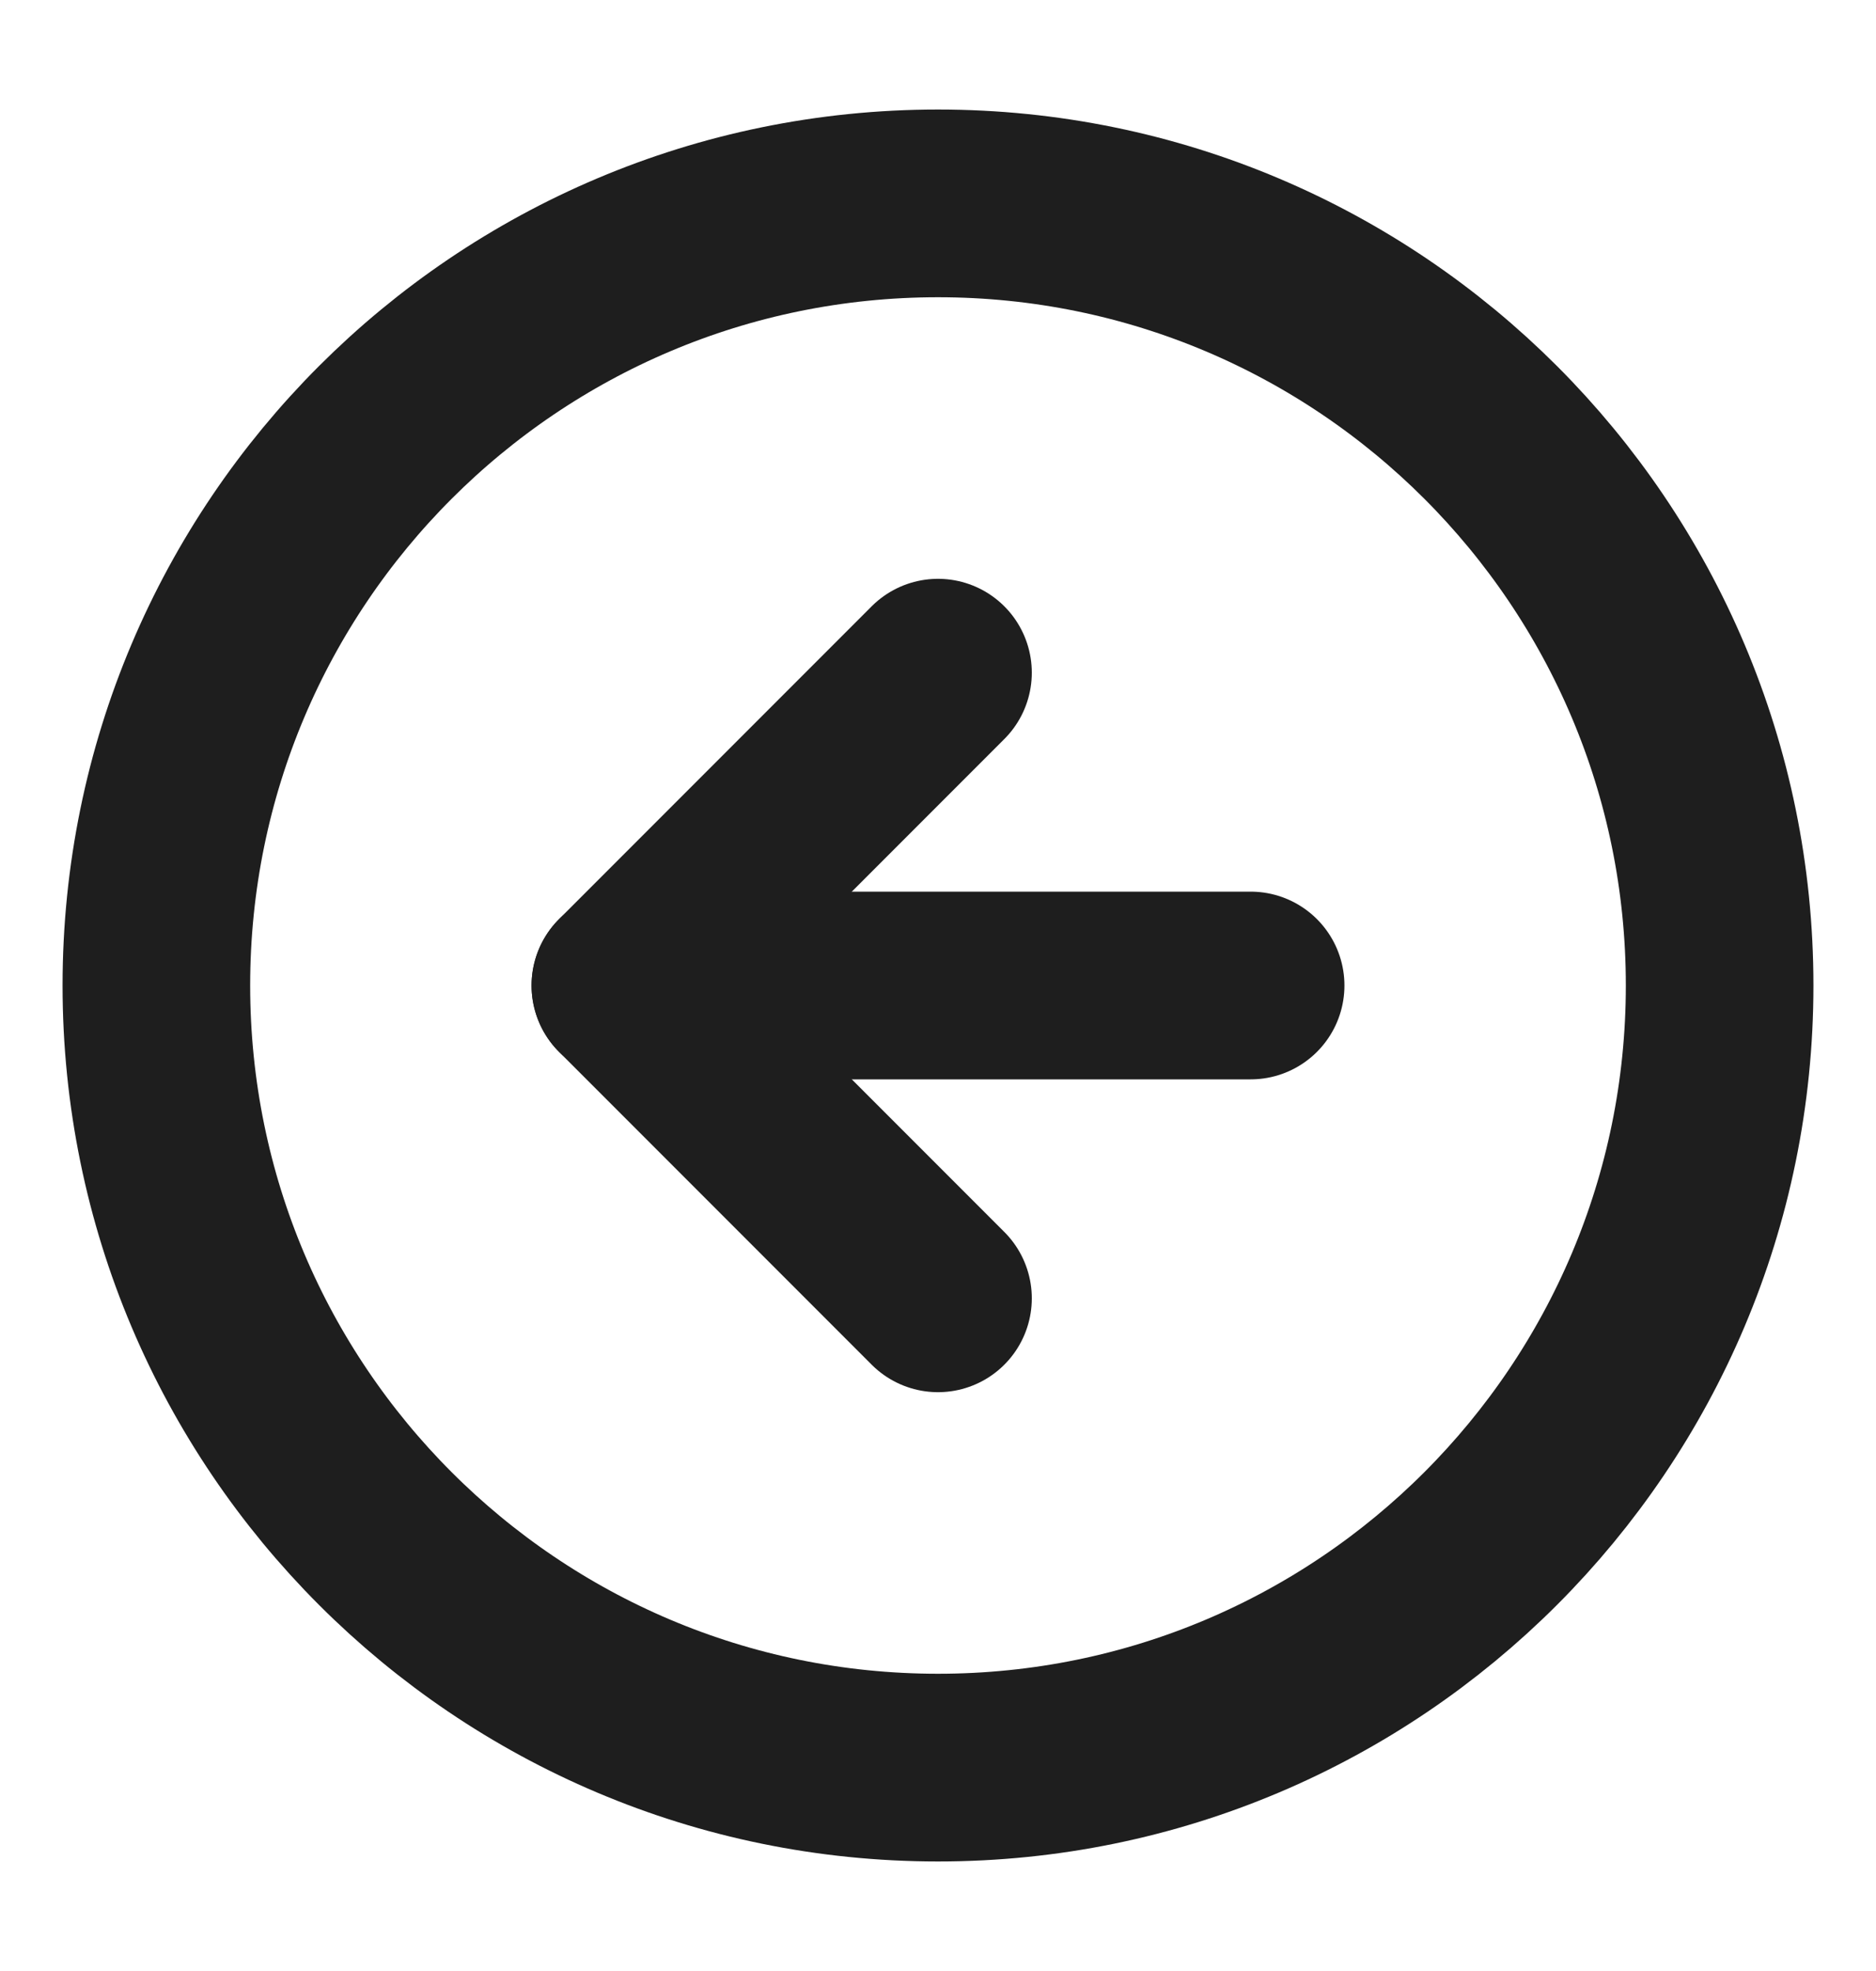 <svg width="20" height="21" viewBox="0 0 20 21" fill="none" xmlns="http://www.w3.org/2000/svg">
<path d="M10 18.833C14.602 18.833 18.333 15.102 18.333 10.5C18.333 5.897 14.602 2.167 10 2.167C5.398 2.167 1.667 5.897 1.667 10.5C1.667 15.102 5.398 18.833 10 18.833Z" stroke="#1E1E1E" stroke-width="2" stroke-linecap="round" stroke-linejoin="round"/>
<path d="M10 7.167L6.667 10.5L10 13.833" stroke="#1E1E1E" stroke-width="2" stroke-linecap="round" stroke-linejoin="round"/>
<path d="M13.333 10.5H6.667" stroke="#1E1E1E" stroke-width="2" stroke-linecap="round" stroke-linejoin="round"/>
</svg>
